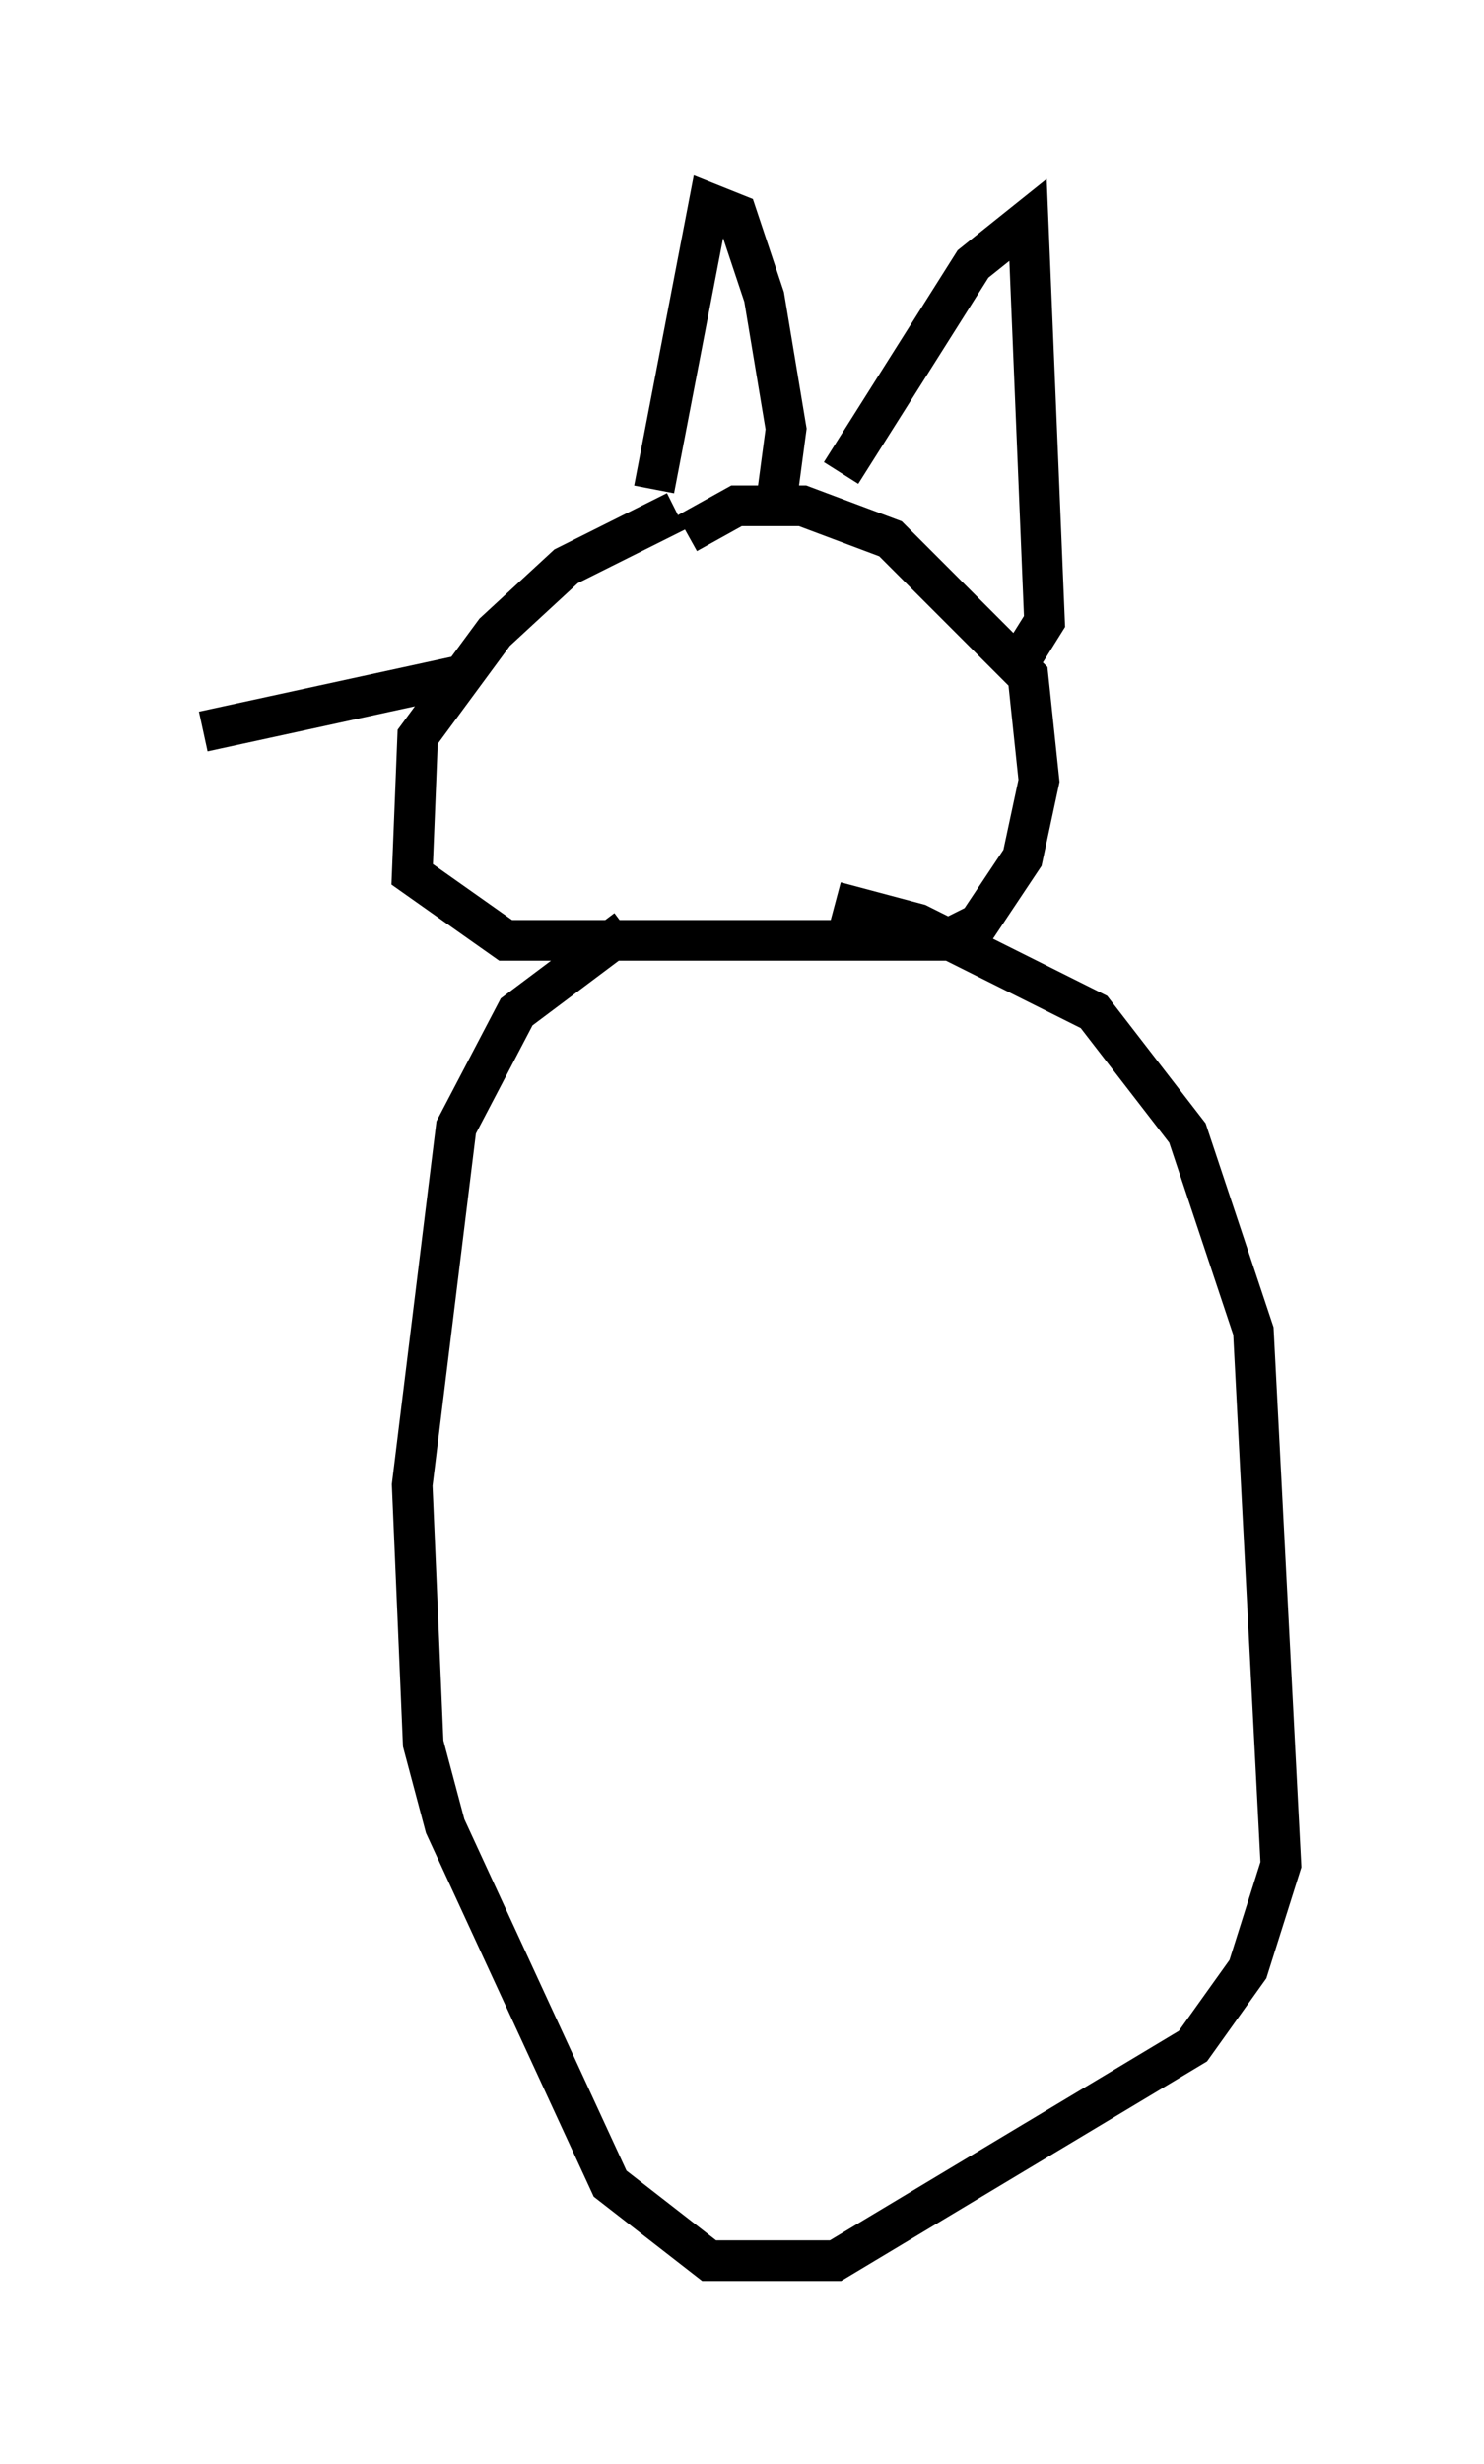 <?xml version="1.0" encoding="utf-8" ?>
<svg baseProfile="full" height="60.608" version="1.1" width="36.522" xmlns="http://www.w3.org/2000/svg" xmlns:ev="http://www.w3.org/2001/xml-events" xmlns:xlink="http://www.w3.org/1999/xlink"><defs /><rect fill="white" height="60.608" width="36.522" x="0" y="0" /><path d="M19.344, 12.442 m-2.706, 0.135 l-2.706, 1.353 -1.759, 1.624 l-1.894, 2.571 -0.135, 3.383 l2.3, 1.624 10.825, 0.0 l0.812, -0.406 1.083, -1.624 l0.406, -1.894 -0.271, -2.571 l-3.383, -3.383 -2.165, -0.812 l-1.624, 0.0 -1.218, 0.677 m-1.488, 9.743 l-2.706, 2.03 -1.488, 2.842 l-1.083, 8.796 0.271, 6.36 l0.541, 2.03 4.059, 8.796 l2.436, 1.894 3.112, 0.0 l8.796, -5.277 1.353, -1.894 l0.812, -2.571 -0.677, -13.126 l-1.624, -4.871 -2.3, -2.977 l-4.33, -2.165 -2.03, -0.541 m-4.465, -10.149 l1.353, -7.036 0.677, 0.271 l0.677, 2.03 0.541, 3.248 l-0.271, 2.03 m1.624, -0.947 l3.248, -5.142 1.353, -1.083 l0.406, 9.878 -0.677, 1.083 m-13.802, 0.271 l-6.225, 1.353 " fill="none" stroke="black" stroke-width="1" /></svg>